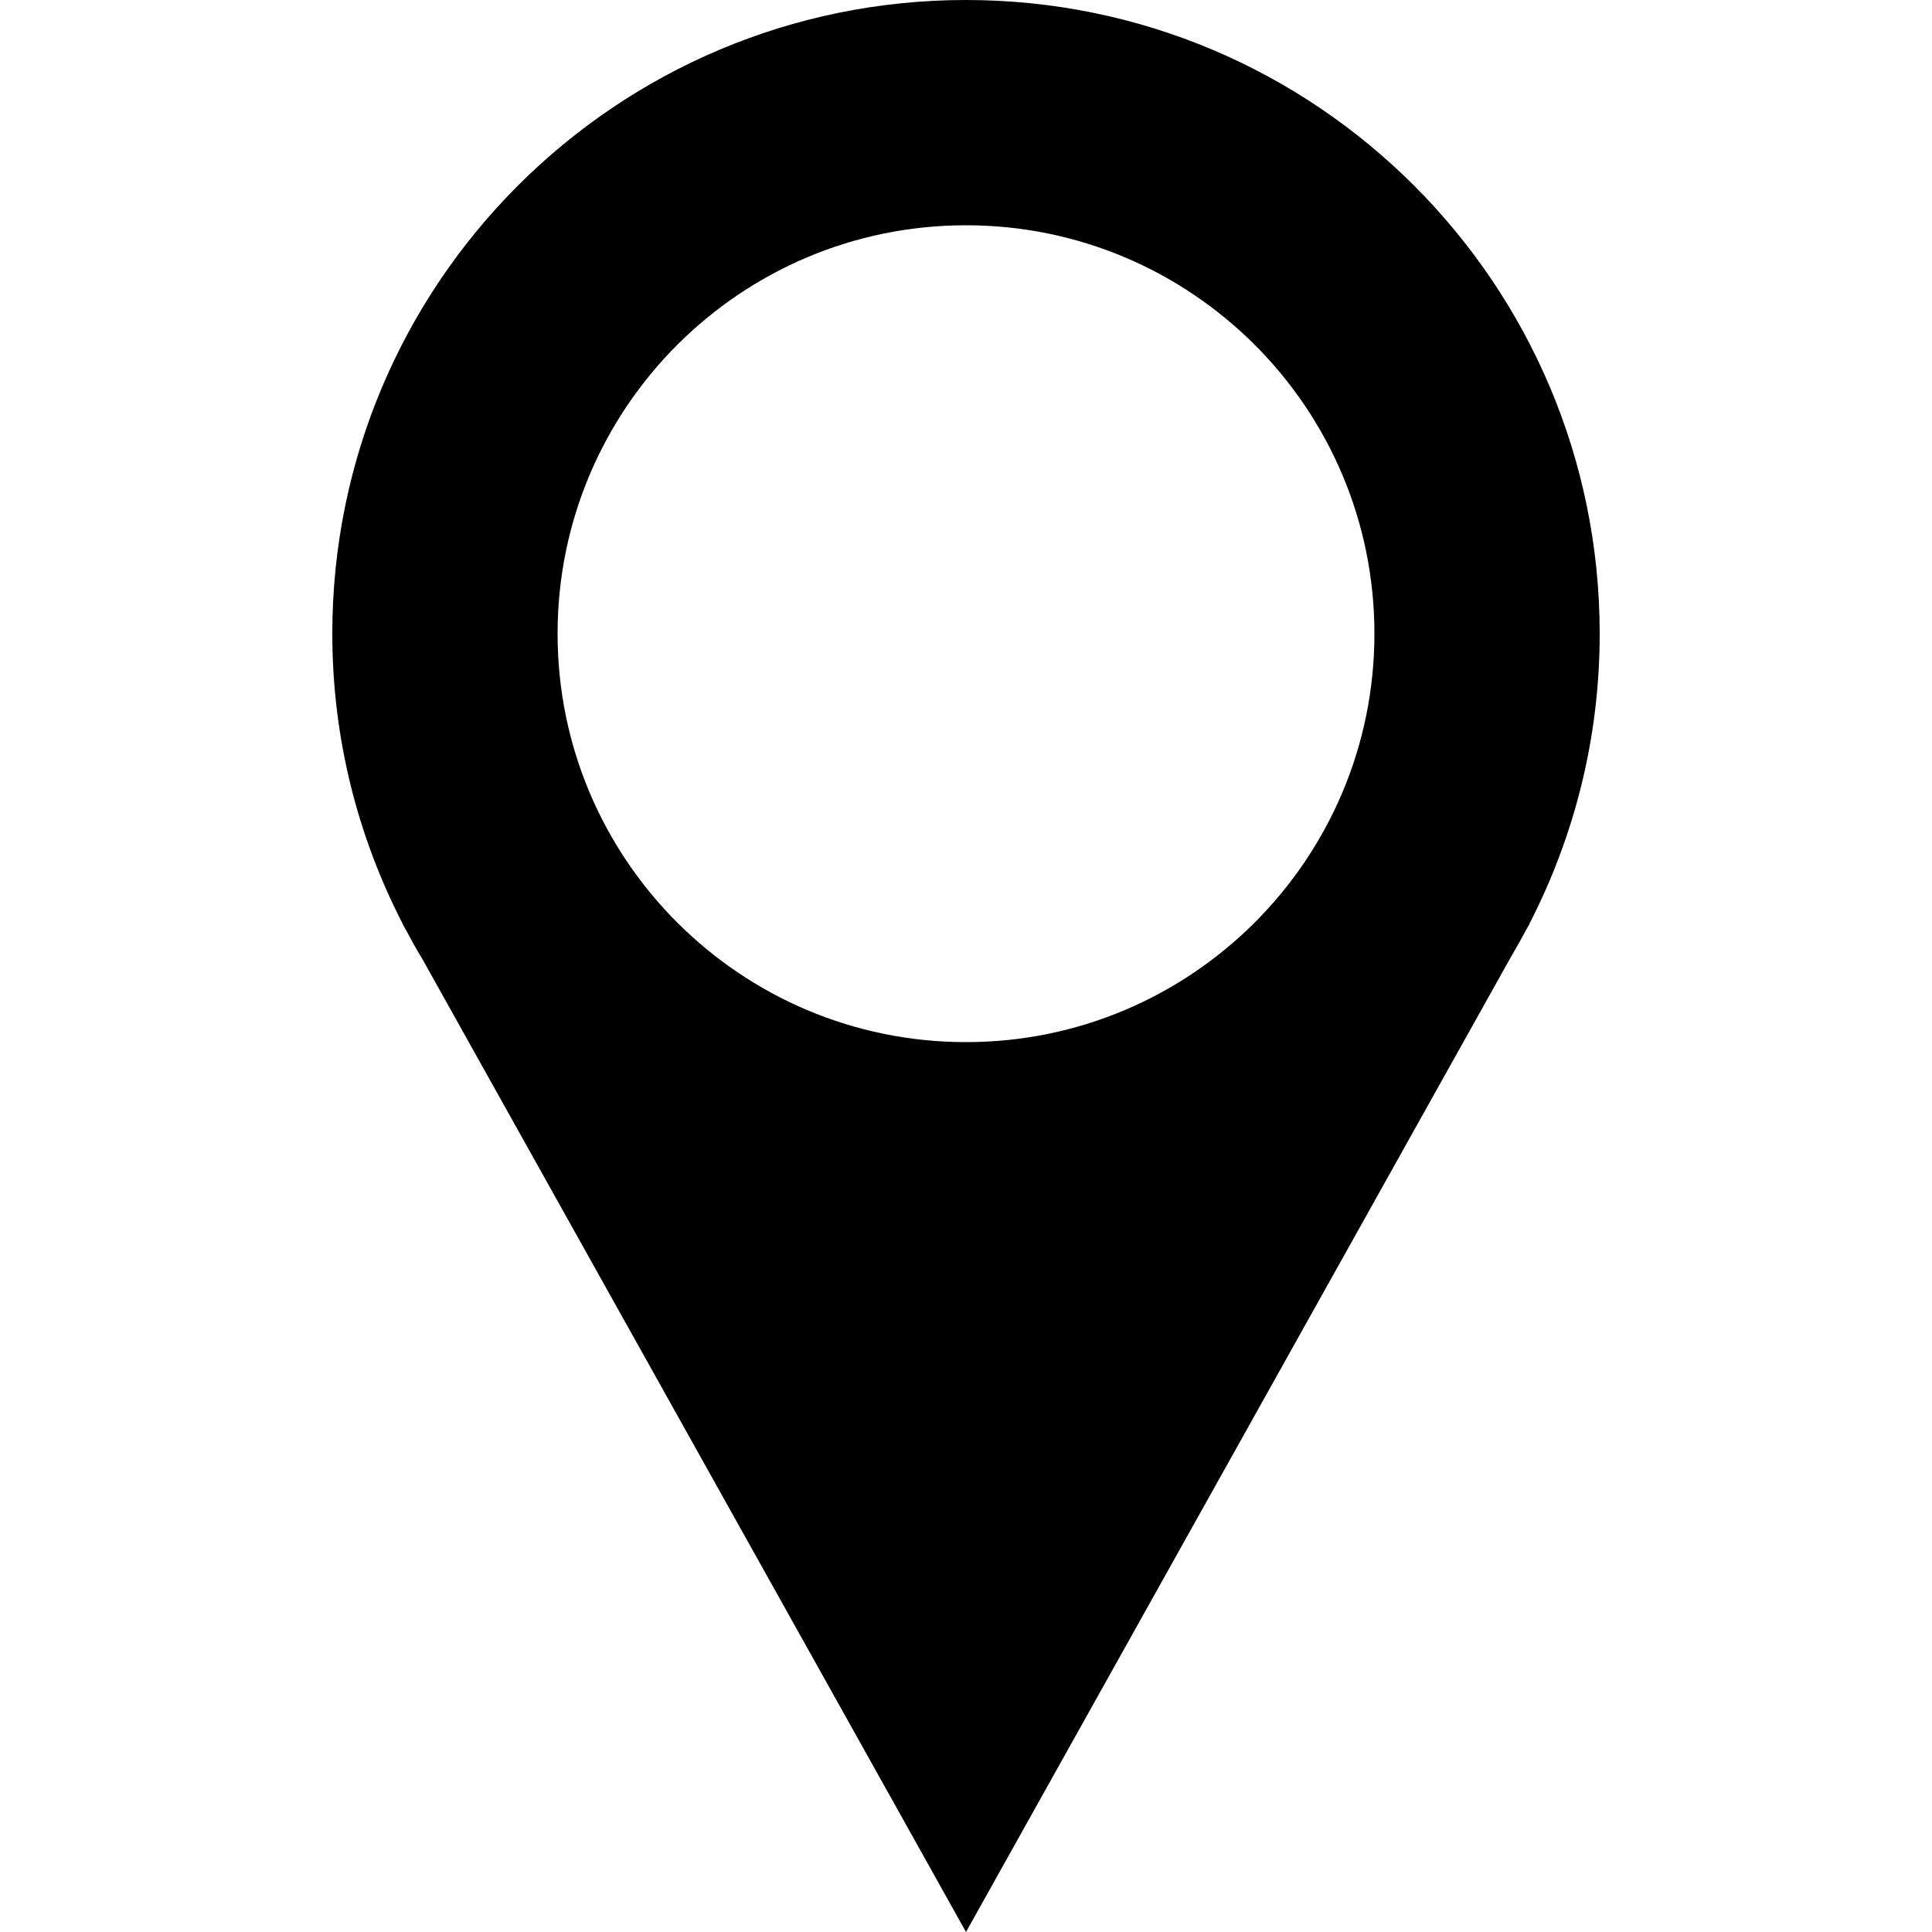 <?xml version="1.0" encoding="utf-8"?>
<!-- Generator: Adobe Illustrator 19.0.0, SVG Export Plug-In . SVG Version: 6.00 Build 0)  -->
<!DOCTYPE svg PUBLIC "-//W3C//DTD SVG 1.1//EN" "http://www.w3.org/Graphics/SVG/1.1/DTD/svg11.dtd">
<svg version="1.1" id="Layer_1" xmlns="http://www.w3.org/2000/svg" xmlns:xlink="http://www.w3.org/1999/xlink" x="0px" y="0px"
	 viewBox="-104 -194 1000 1000" style="enable-background:new -104 -194 1000 1000;" xml:space="preserve">
<path d="M724,134c0-181.1-146.8-328-328-328C214.9-194,68-47.2,68,134c0,54.1,13.2,105.1,36.4,150.1h-0.1l1.2,2.1
	c2.9,5.4,5.8,10.8,9,16L396,806l281.5-503.7c3.1-5.3,6.1-10.6,9-16l1.2-2.1h-0.1C710.8,239.1,724,188.1,724,134z M396,345.4
	c-116.7,0-211.4-94.6-211.4-211.4c0-116.7,94.6-211.4,211.4-211.4c116.7,0,211.4,94.6,211.4,211.4
	C607.4,250.7,512.7,345.4,396,345.4z"/>
</svg>
